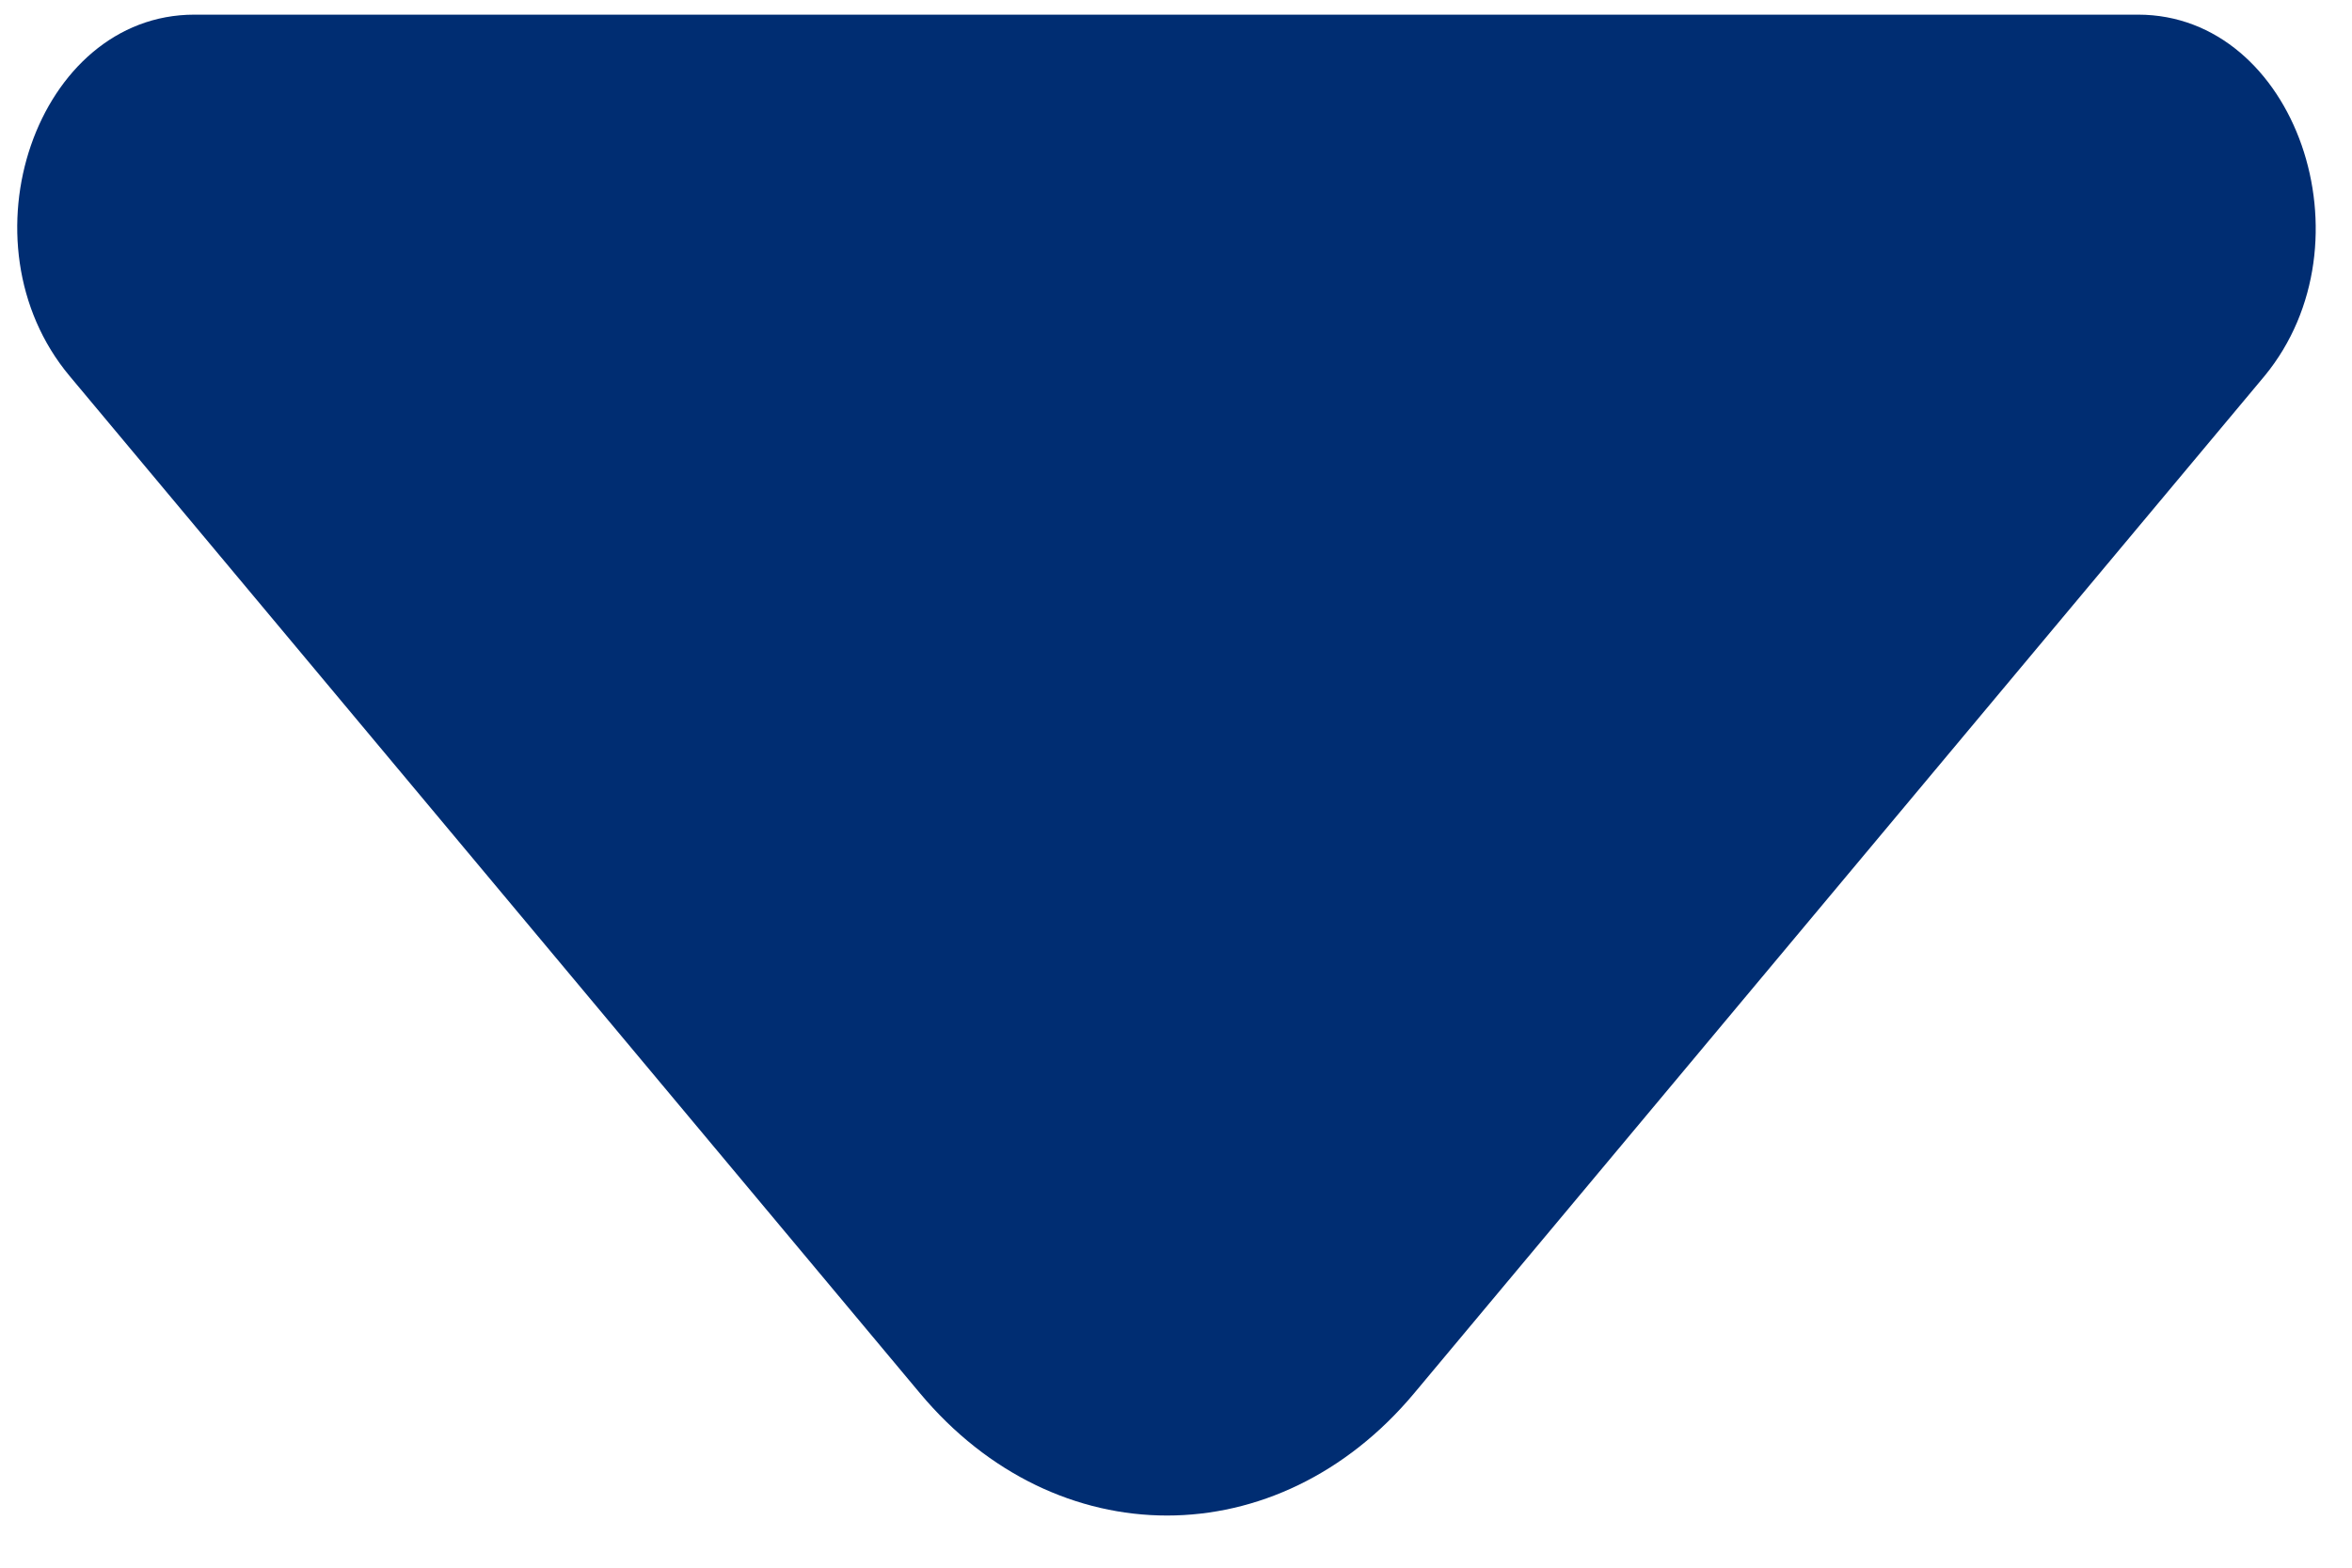 <svg width="39" height="26" viewBox="0 0 39 26" fill="none" xmlns="http://www.w3.org/2000/svg">
<path d="M35.453 0.243H18.494H3.222C0.609 0.243 -0.698 4.021 1.154 6.236L15.255 23.107C17.514 25.811 21.189 25.811 23.449 23.107L28.811 16.691L37.55 6.236C39.373 4.021 38.067 0.243 35.453 0.243Z" fill="#002D72"/>
</svg>
